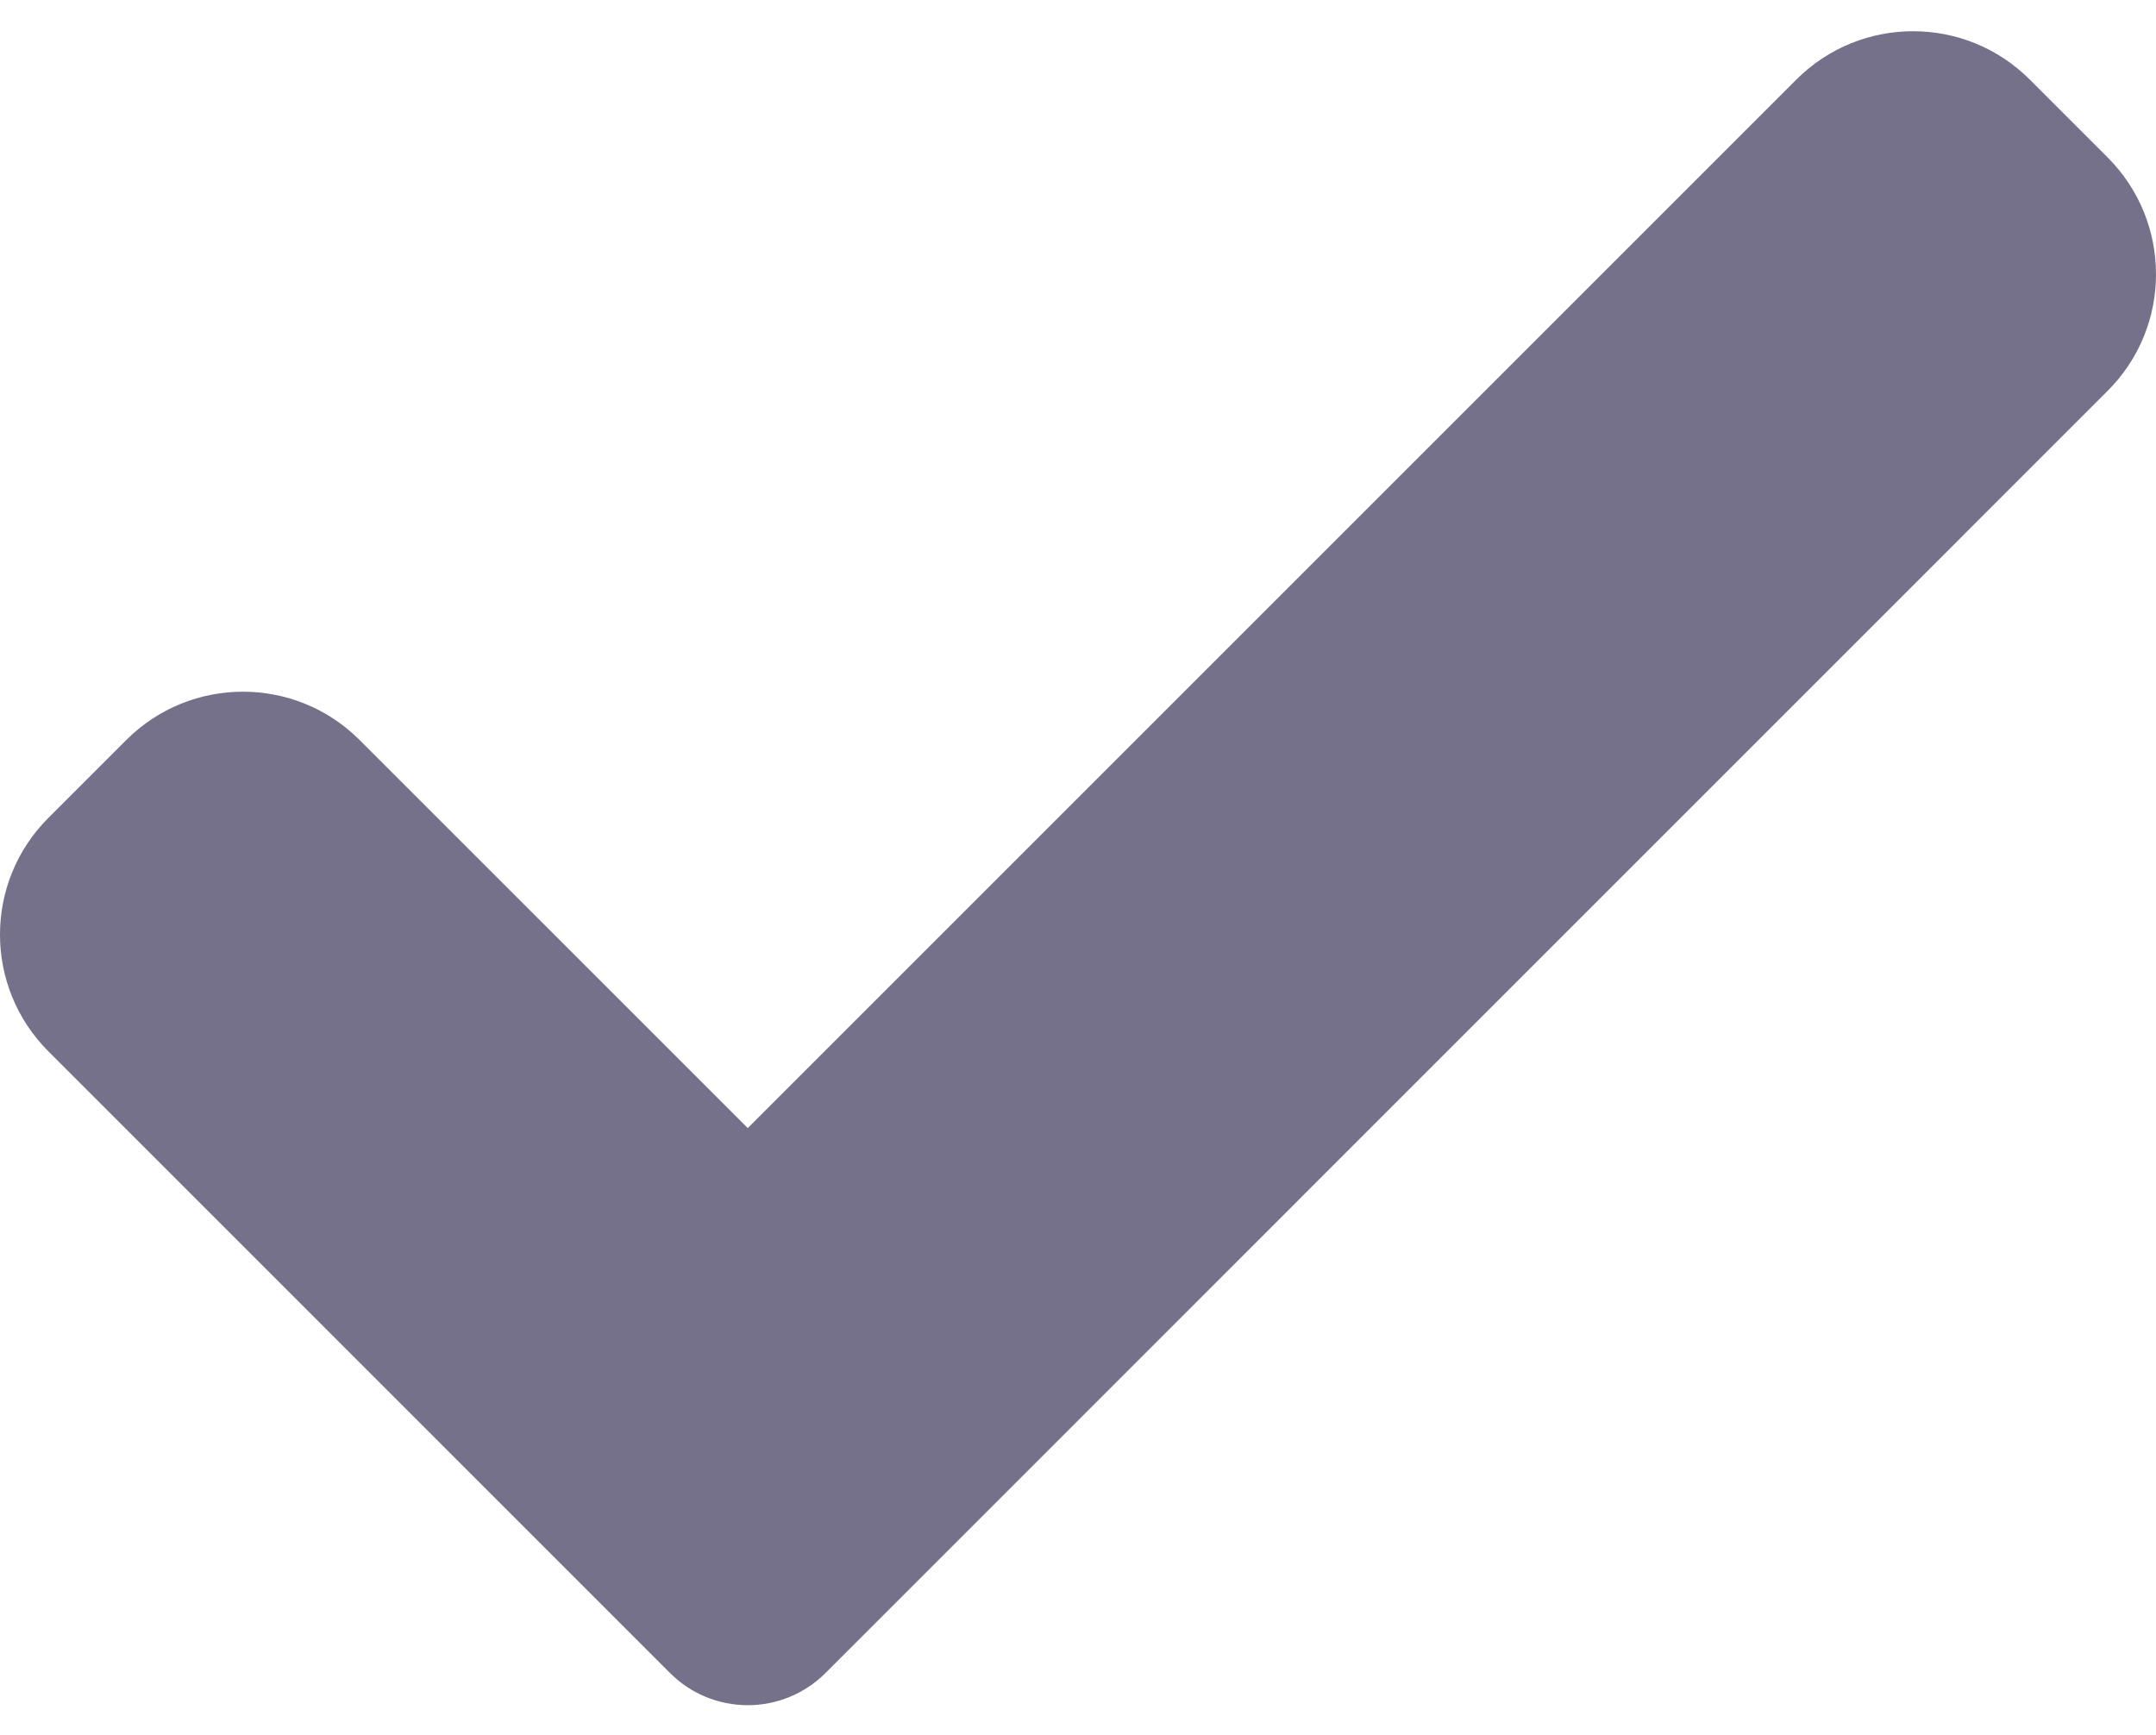 <svg xmlns="http://www.w3.org/2000/svg" width="41" height="33" fill="none" viewBox="0 0 41 33">
    <path fill="#76718A" d="M15.7 31.816c-.392.394-.926.614-1.48.614-.555 0-1.089-.22-1.48-.614L.92 19.995c-1.227-1.227-1.227-3.216 0-4.44l1.48-1.48c1.227-1.227 3.214-1.227 4.44 0l7.38 7.379 19.94-19.94c1.227-1.227 3.215-1.227 4.44 0l1.48 1.48c1.227 1.227 1.227 3.215 0 4.44L15.7 31.816z"/>
</svg>
